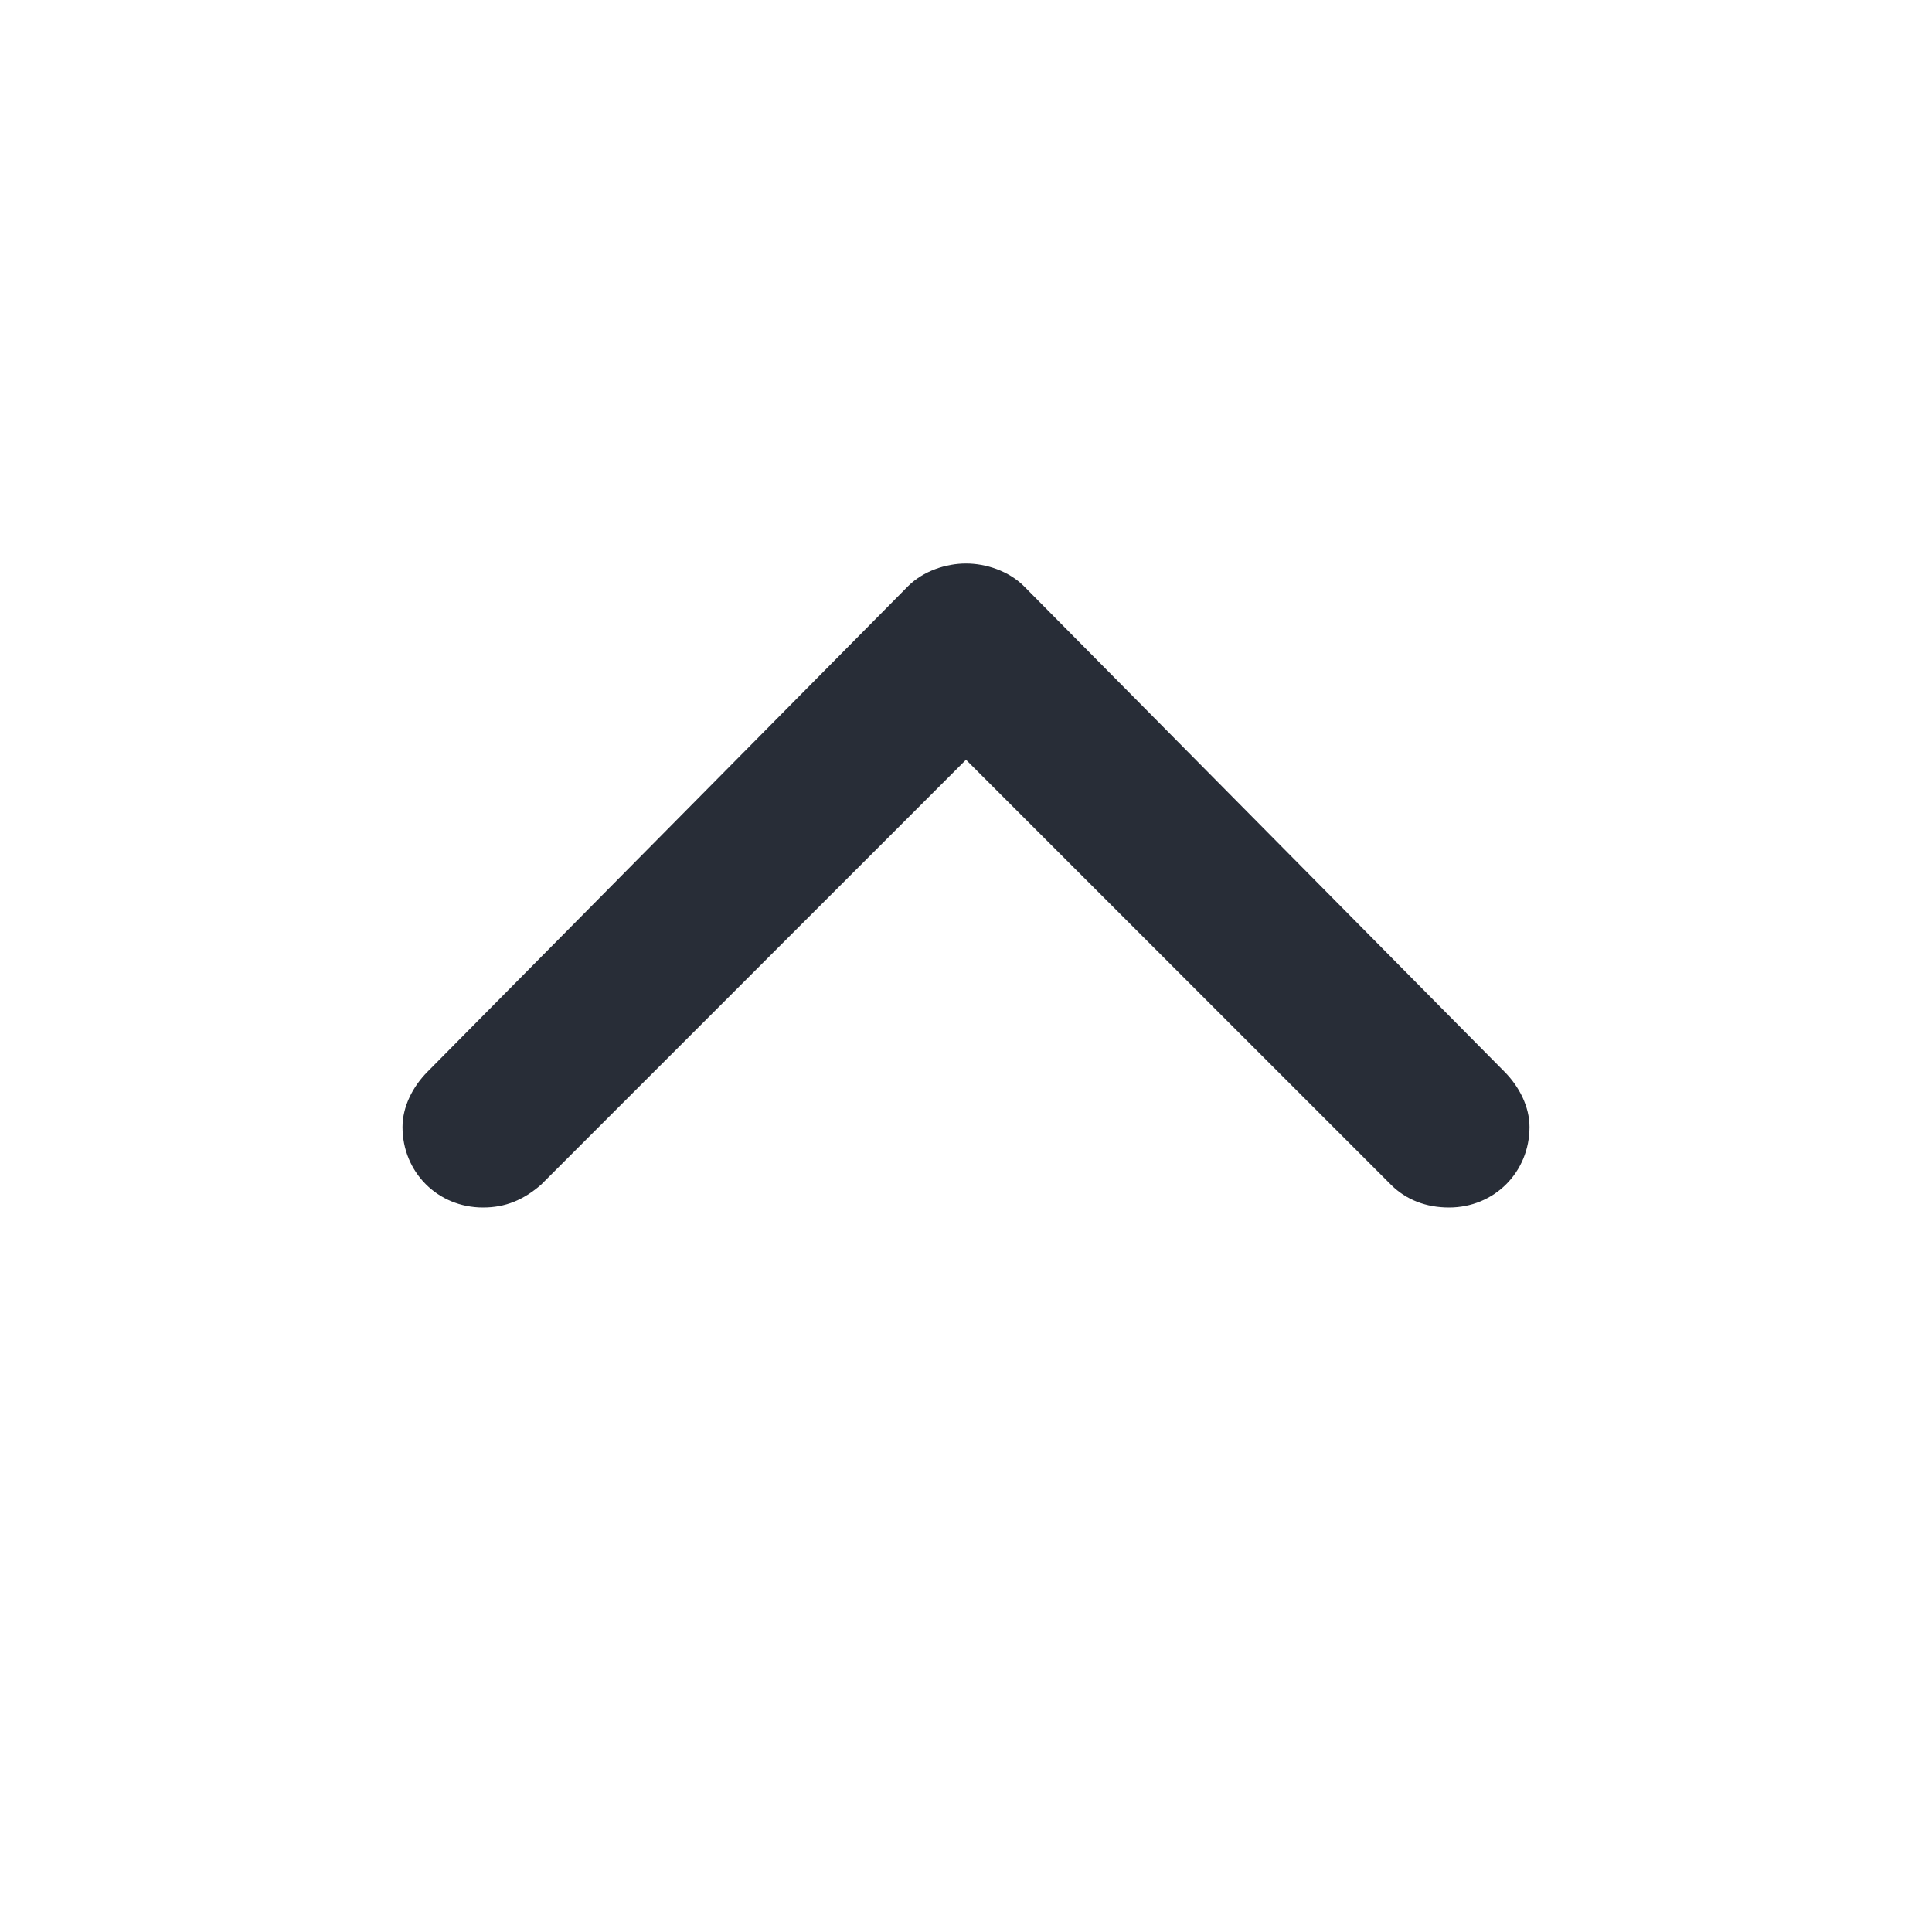 <?xml version="1.0" encoding="UTF-8"?>
<svg width="24px" height="24px" viewBox="0 0 24 24" version="1.1" xmlns="http://www.w3.org/2000/svg" xmlns:xlink="http://www.w3.org/1999/xlink">
    <!-- Generator: Sketch 64 (93537) - https://sketch.com -->
    <title>ic-db_navigation_expand-less_24</title>
    <desc>Created with Sketch.</desc>
    <g id="Symbols:Icon" stroke="none" stroke-width="1" fill="none" fill-rule="evenodd">
        <g id="24dp-Icon/Navigation/Expand-Less" fill="#282D37">
            <path d="M18,15 C18.562,15 19,14.562 19,14 C19,13.75 18.875,13.5 18.688,13.312 L12.719,7.281 C12.531,7.094 12.25,7 12,7 C11.75,7 11.469,7.094 11.281,7.281 L5.312,13.312 C5.125,13.5 5,13.75 5,14 C5,14.562 5.438,15 6,15 C6.281,15 6.5,14.906 6.719,14.719 L12,9.438 L17.281,14.719 C17.469,14.906 17.719,15 18,15 Z" id="🎨-Color"></path>
        </g>
    </g>
</svg>
